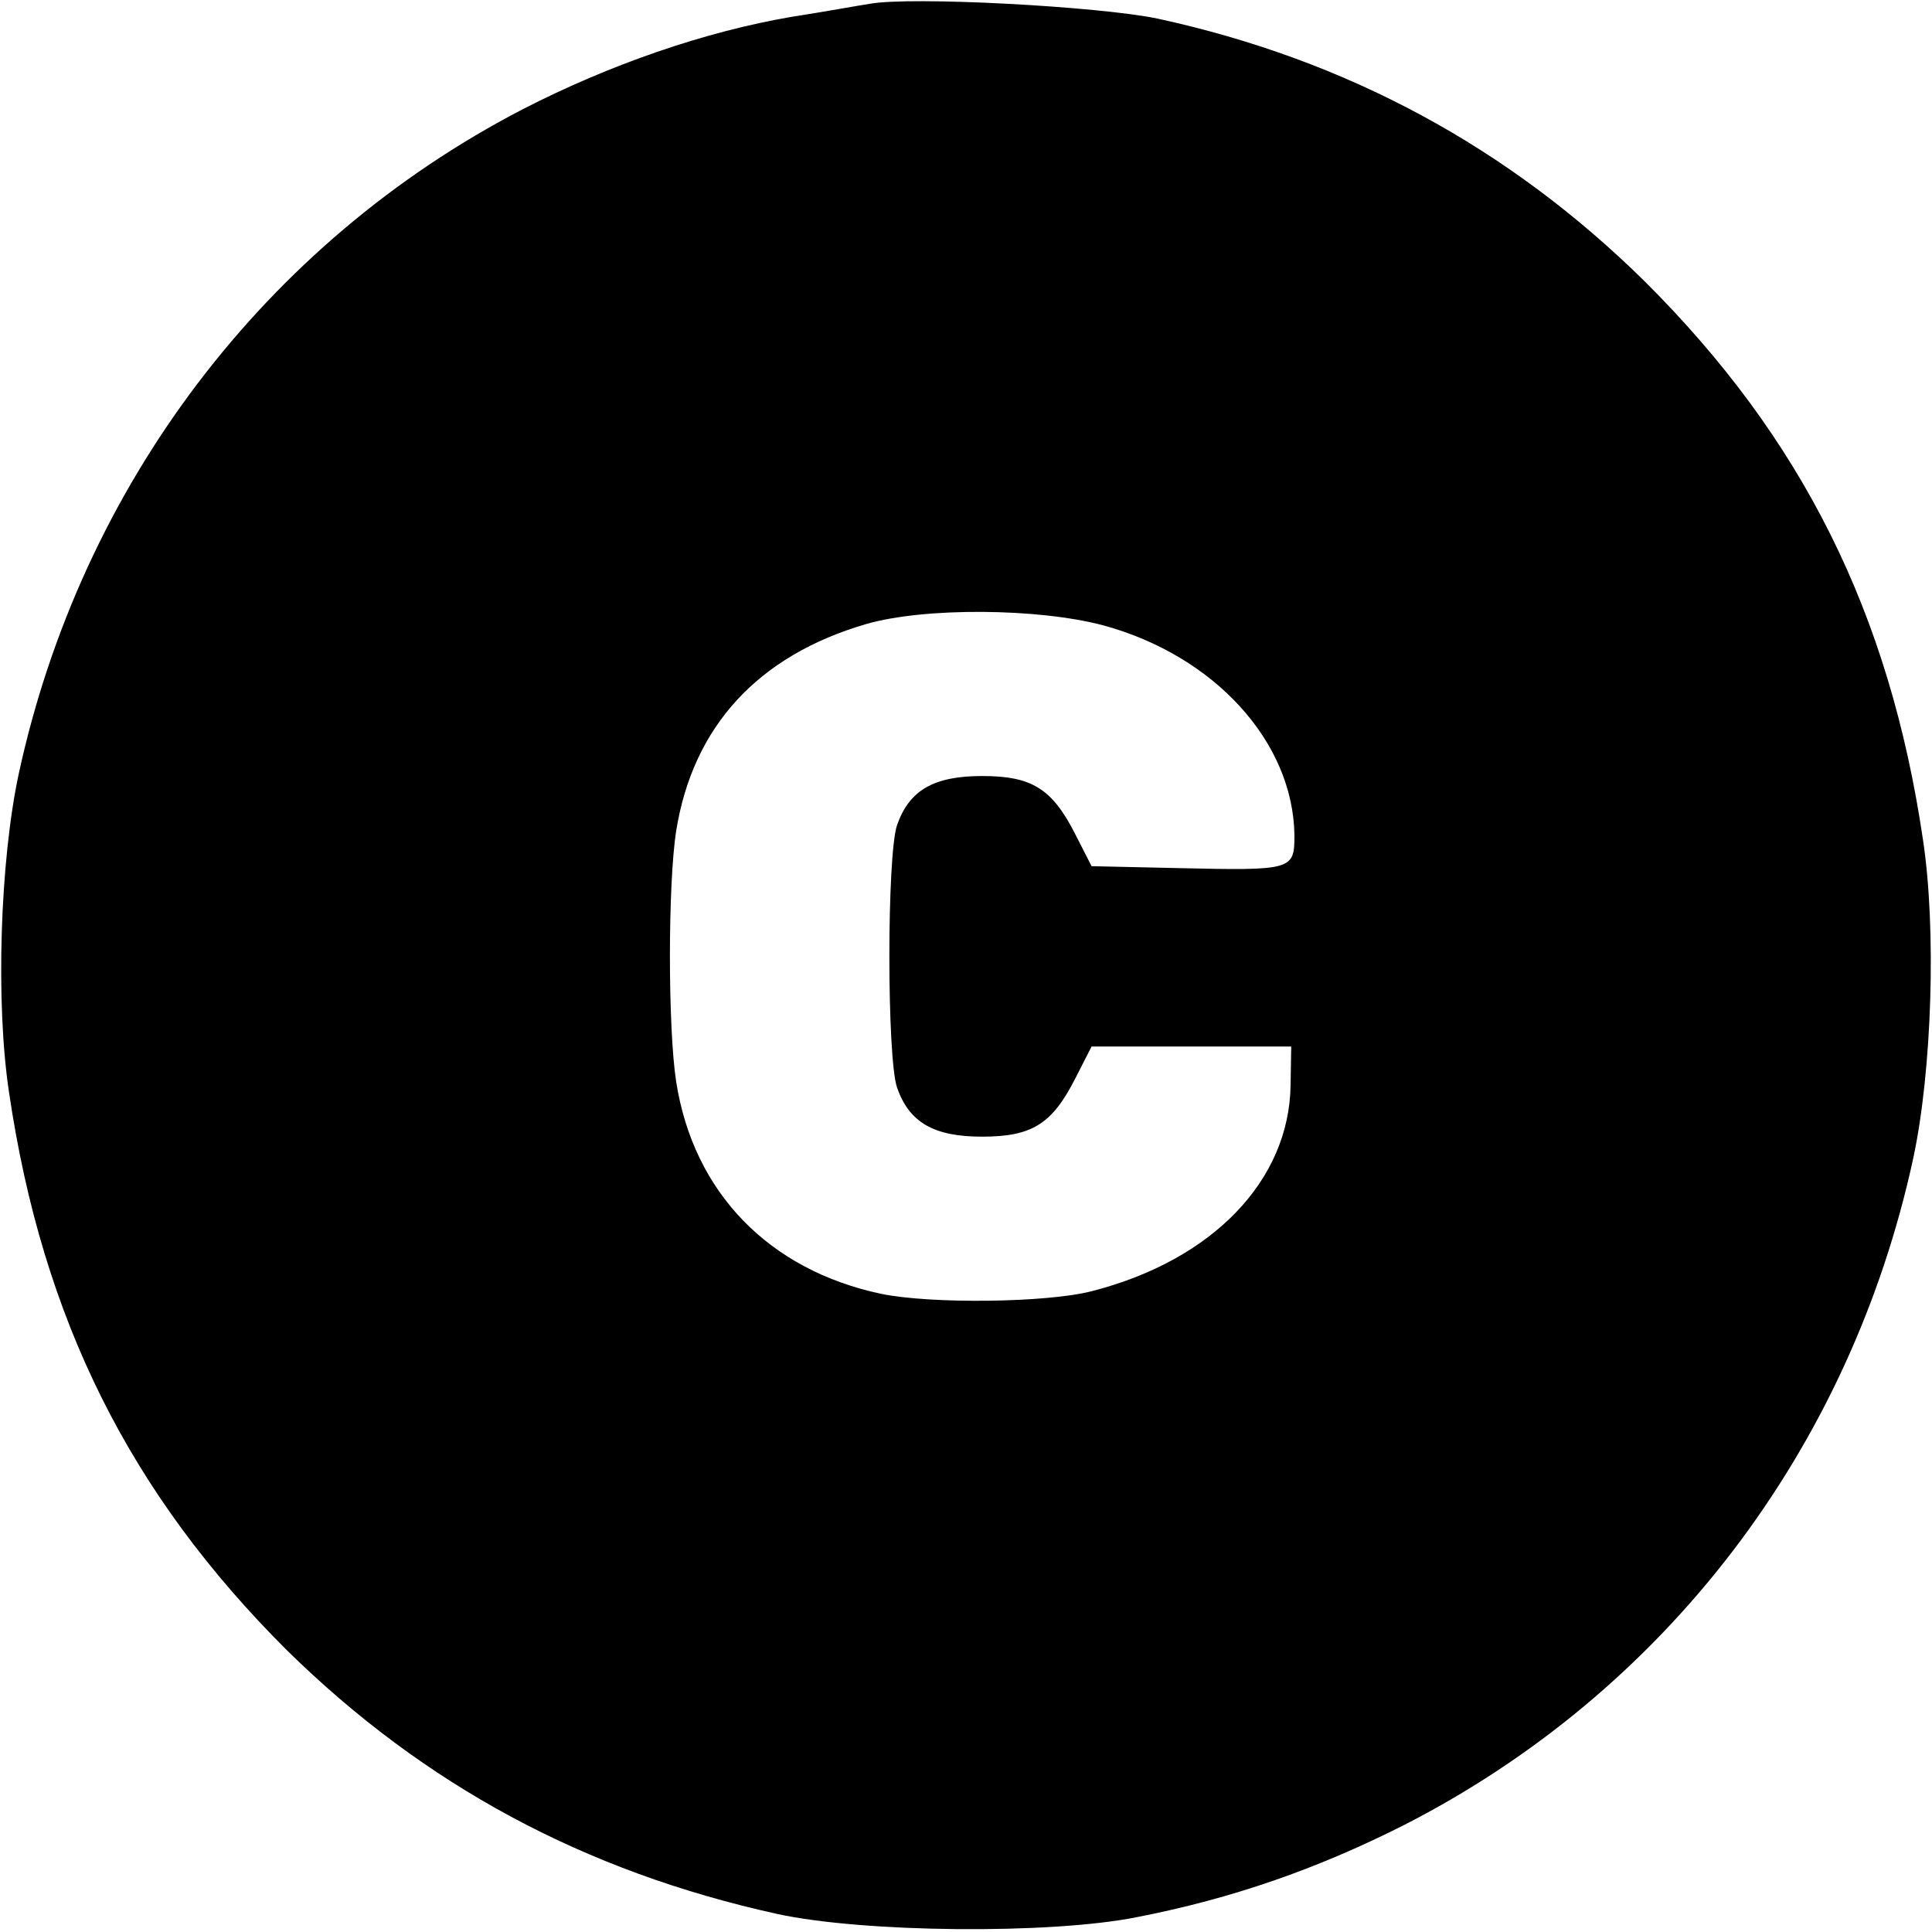 <?xml version="1.0" standalone="no"?>
<!DOCTYPE svg PUBLIC "-//W3C//DTD SVG 20010904//EN"
 "http://www.w3.org/TR/2001/REC-SVG-20010904/DTD/svg10.dtd">
<svg version="1.0" xmlns="http://www.w3.org/2000/svg"
 width="300pt" height="300pt" viewBox="0 0 300 300"
 preserveAspectRatio="xMidYMid meet">
<g transform="translate(0,300) scale(0.1,-0.1)"
fill="#000000" stroke="none">
<path d="M1350 2994 c-14 -2 -68 -12 -120 -20 -135 -23 -283 -74 -419 -144
-399 -207 -685 -584 -782 -1032 -29 -136 -36 -355 -15 -494 52 -353 188 -624
432 -867 213 -209 461 -343 761 -409 133 -29 423 -32 558 -5 149 29 280 75
413 142 407 207 695 584 793 1037 29 136 36 355 15 494 -52 353 -188 624 -432
867 -211 208 -462 344 -756 408 -90 19 -384 35 -448 23z m363 -965 c173 -47
295 -181 297 -326 0 -54 -3 -55 -180 -51 l-135 3 -25 49 c-36 71 -67 91 -145
91 -75 0 -113 -22 -132 -76 -16 -46 -16 -362 0 -408 19 -54 57 -76 132 -76 78
0 109 20 145 91 l25 49 155 0 155 0 -1 -60 c-2 -148 -121 -272 -309 -320 -70
-18 -250 -20 -327 -4 -174 37 -291 157 -318 329 -13 84 -13 307 0 390 26 162
127 272 295 321 90 26 266 25 368 -2z"/>
</g>
</svg>

